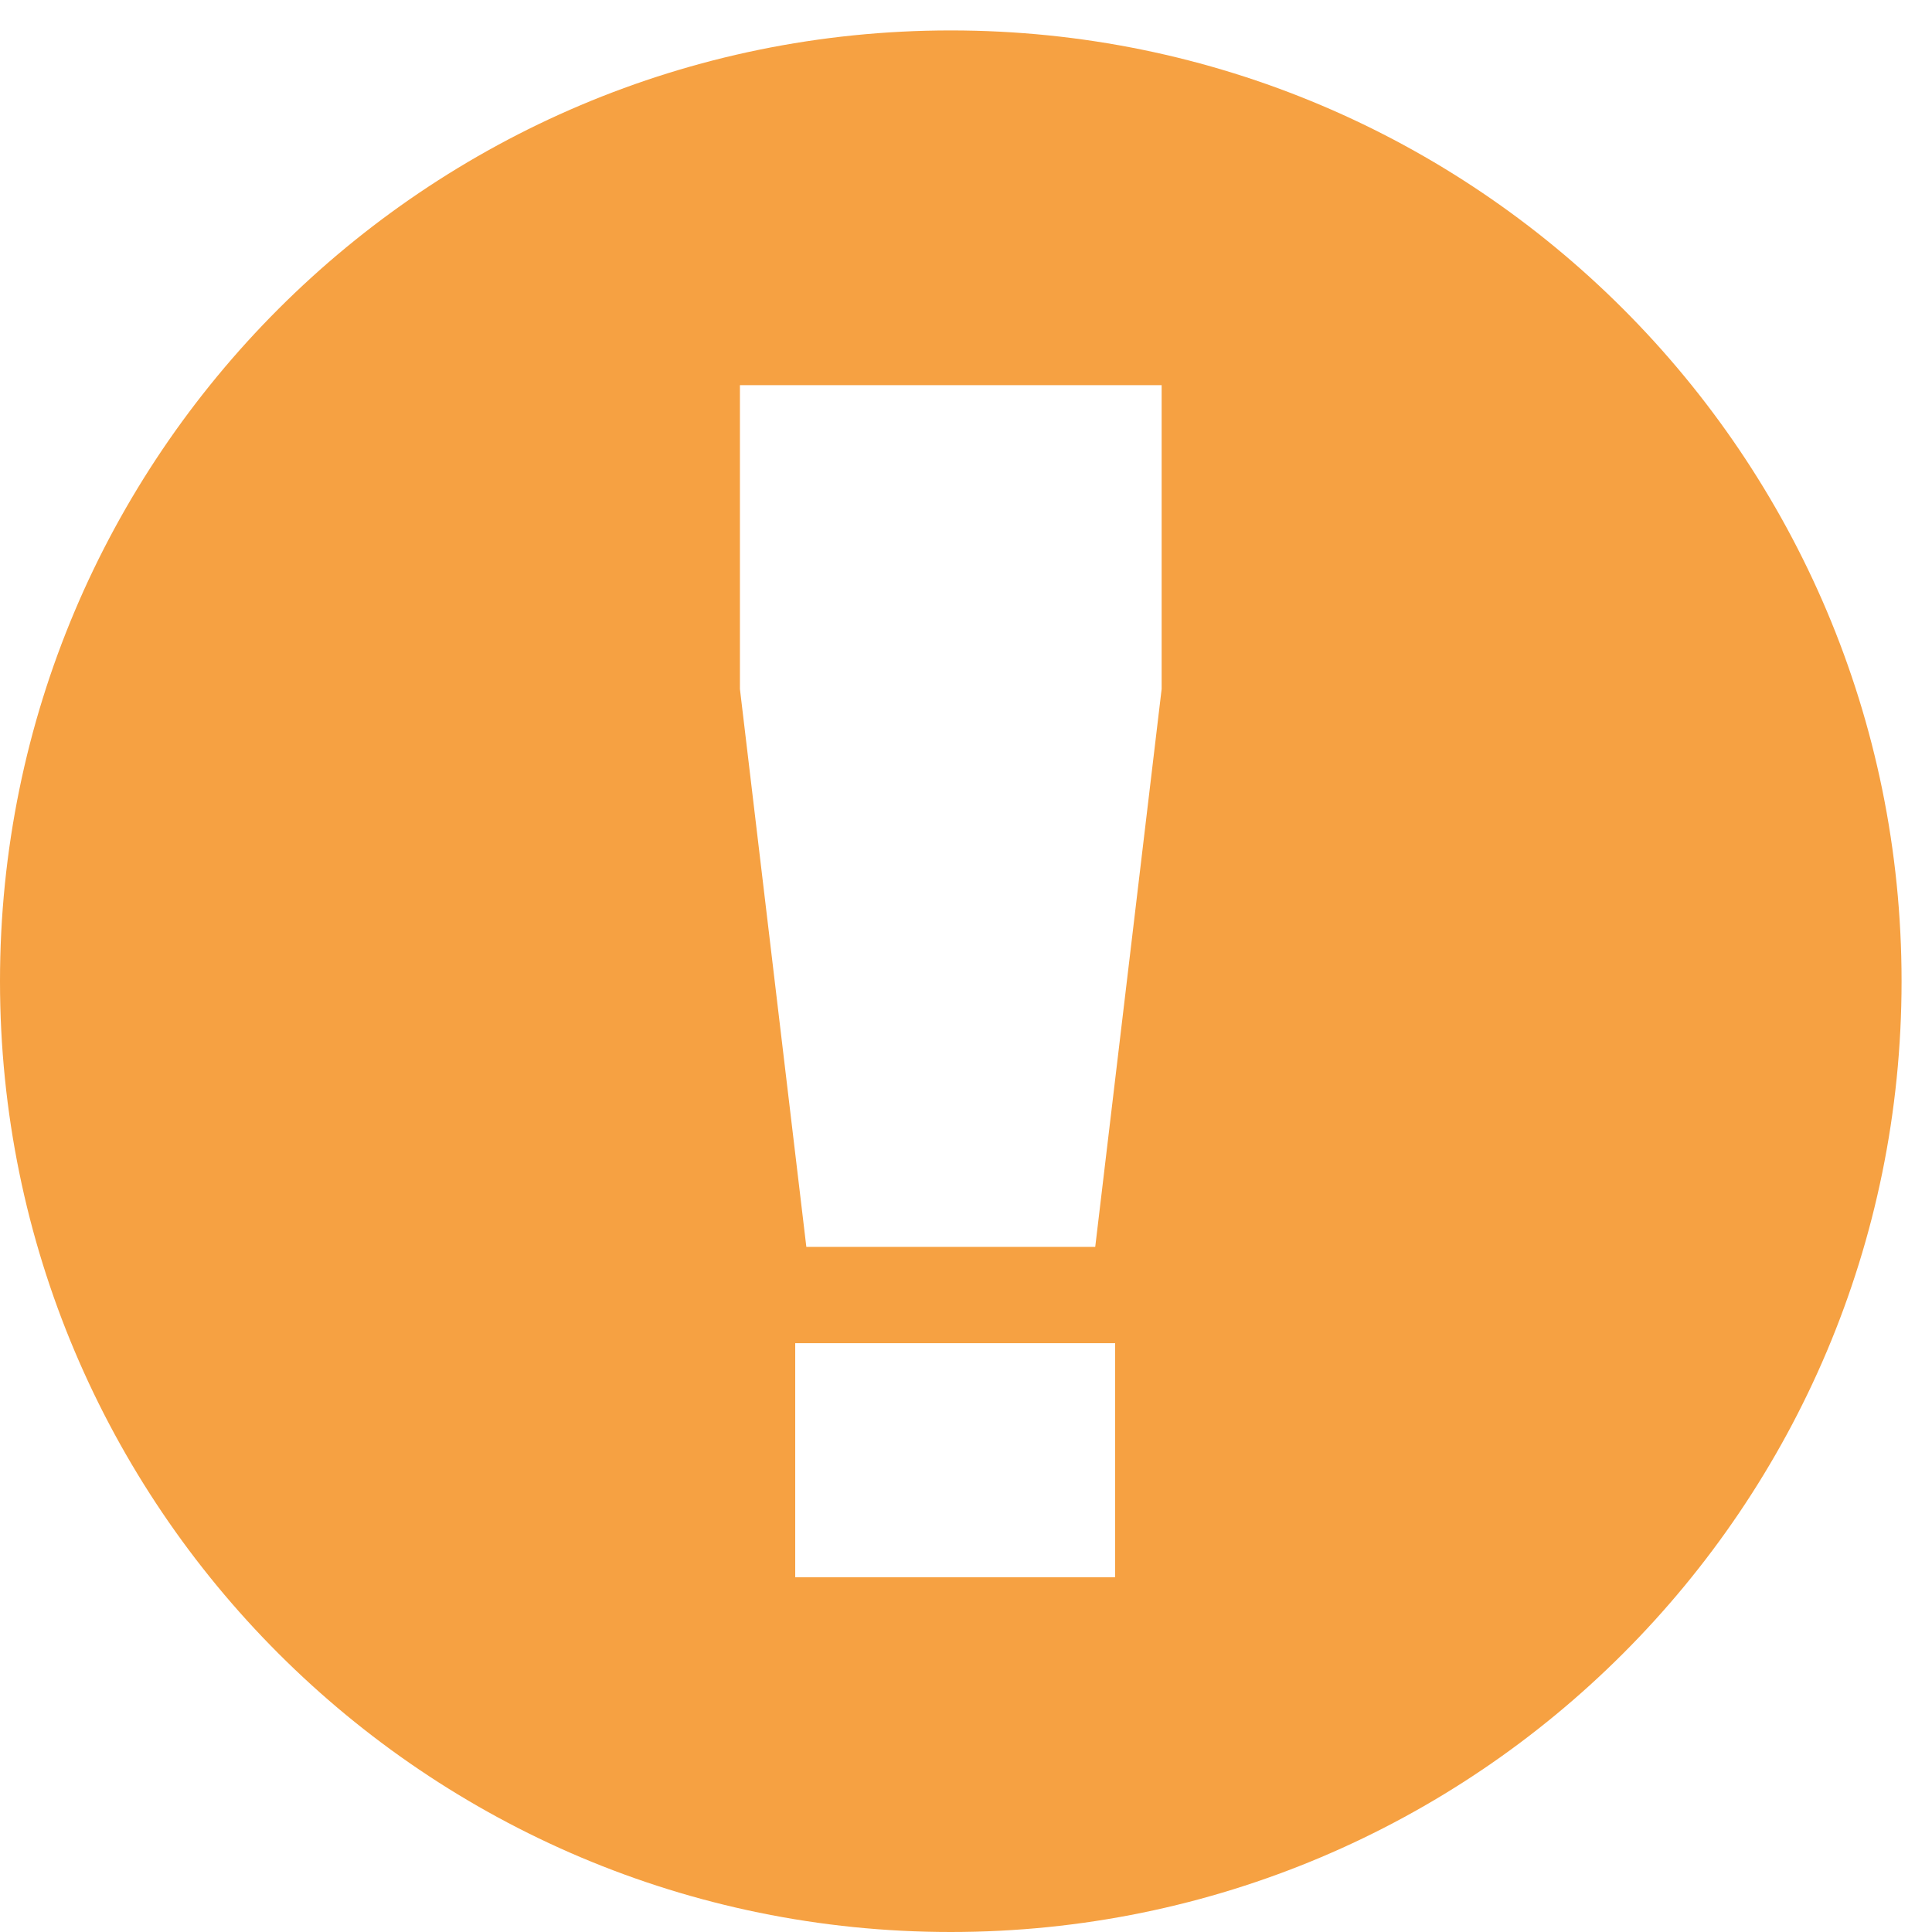 <?xml version="1.0" encoding="utf-8"?>
<!DOCTYPE svg PUBLIC "-//W3C//DTD SVG 1.1//EN" "http://www.w3.org/Graphics/SVG/1.1/DTD/svg11.dtd">
<svg  version="1.1" xmlns="http://www.w3.org/2000/svg" xmlns:xlink="http://www.w3.org/1999/xlink" width="144" height="144" viewBox="0 0 144 144"
	 overflow="visible" enable-background="new 0 0 144 144" xml:space="preserve">
<g id="Epilog">
	<path id="Epilog_1_" fill="#f6a142" d="M70.866,2.268C31.728,2.268,0,33.996,0,73.134C0,112.272,31.728,144,70.866,144
		c39.138,0,70.866-31.728,70.866-70.866C141.732,33.996,110.004,2.268,70.866,2.268z M83.114,117.562H59.271v-17.449h23.843V117.562
		z M86.582,51.354l-4.95,41.581H60.1l-4.95-41.581V28.707h31.432V51.354z"/>
</g>
</svg>
